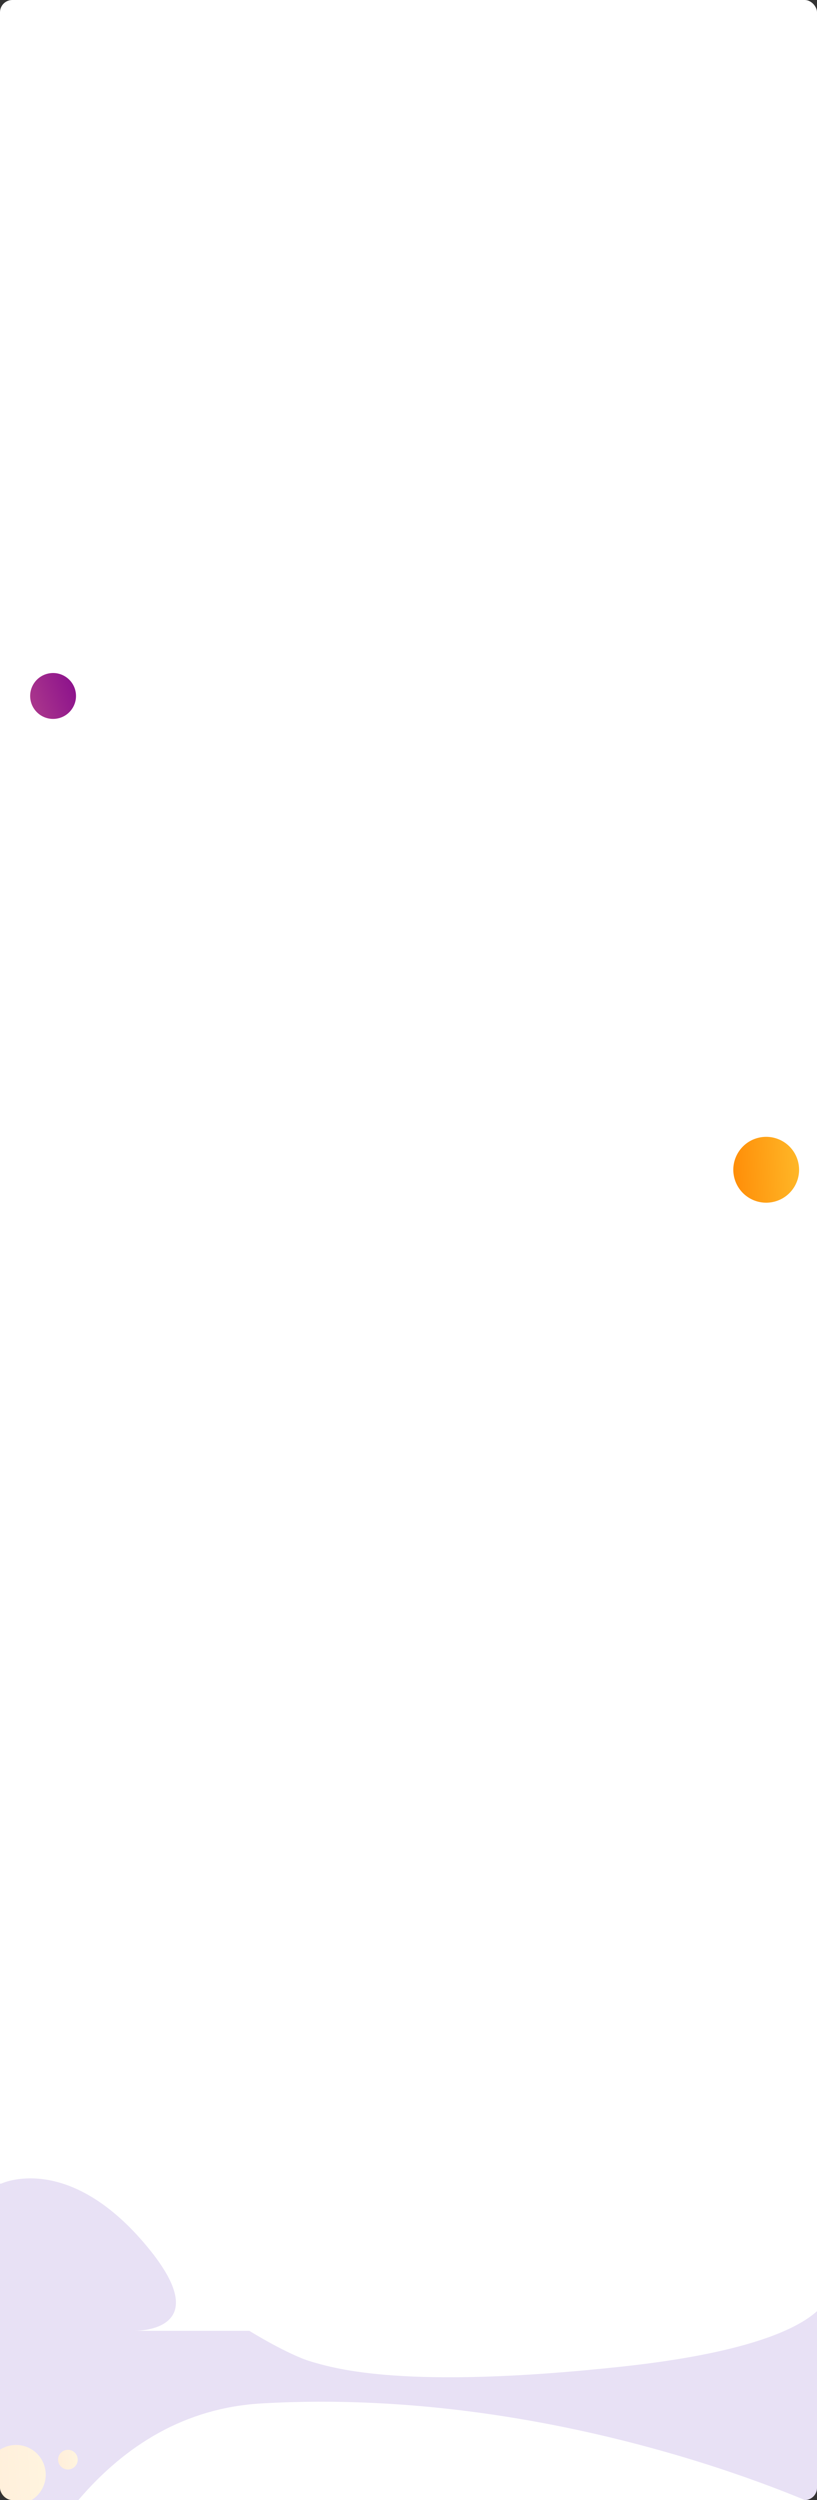 <svg xmlns="http://www.w3.org/2000/svg" xmlns:xlink="http://www.w3.org/1999/xlink" width="1328" height="4059" viewBox="0 0 1328 4059"><rect x="0" y="0" width="1328" height="4059" fill="#333333" stroke="none"/><defs><clipPath id="a"><path d="M0,0H1328a0,0,0,0,1,0,0V527a20,20,0,0,1-20,20H20A20,20,0,0,1,0,527V0A0,0,0,0,1,0,0Z" transform="translate(136 2195)" fill="#7fc733"/></clipPath><linearGradient id="b" x1="0.666" y1="-0.309" x2="0.346" y2="1.251" gradientUnits="objectBoundingBox"><stop offset="0" stop-color="#ffc431"/><stop offset="1" stop-color="#ff8300"/></linearGradient><linearGradient id="d" x1="0.666" y1="1.309" x2="0.346" y2="-0.251" gradientUnits="objectBoundingBox"><stop offset="0" stop-color="#84088c"/><stop offset="0.999" stop-color="#b13f8c"/></linearGradient></defs><g transform="translate(4899 16021)"><g transform="translate(-4899 -16021)"><rect width="1328" height="4059" rx="20" fill="#fff"/></g><g transform="translate(-5035 -14704)" opacity="0.15" clip-path="url(#a)"><path d="M5573.415,11997.679c38.239,11.112,152.018,45.986,504.254,7.969s337.868-126.514,337.868-126.514v360.8s-424.7-203.231-923.5-174.509-551.723,919.082-551.723,919.082v-1275.9h128.555s105.884-51.179,232.136,96.023-17.163,142.916-17.163,142.916h188.439S5535.176,11986.566,5573.415,11997.679Z" transform="translate(-4931 -9480.305)" fill="#6836bf"/><circle cx="48.252" cy="48.252" r="48.252" transform="translate(196.217 2641.702) rotate(75)" fill="url(#b)"/><circle cx="15.961" cy="15.961" r="15.961" transform="translate(257.685 2656.848) rotate(75)" fill="url(#b)"/></g><circle cx="37.26" cy="37.26" r="37.26" transform="translate(-4843.57 -14848.336) rotate(-99.161)" fill="url(#d)"/><ellipse cx="53.459" cy="53.459" rx="53.459" ry="53.459" transform="matrix(0.259, 0.966, -0.966, 0.259, -3615.788, -14187.306)" fill="url(#b)"/></g></svg>